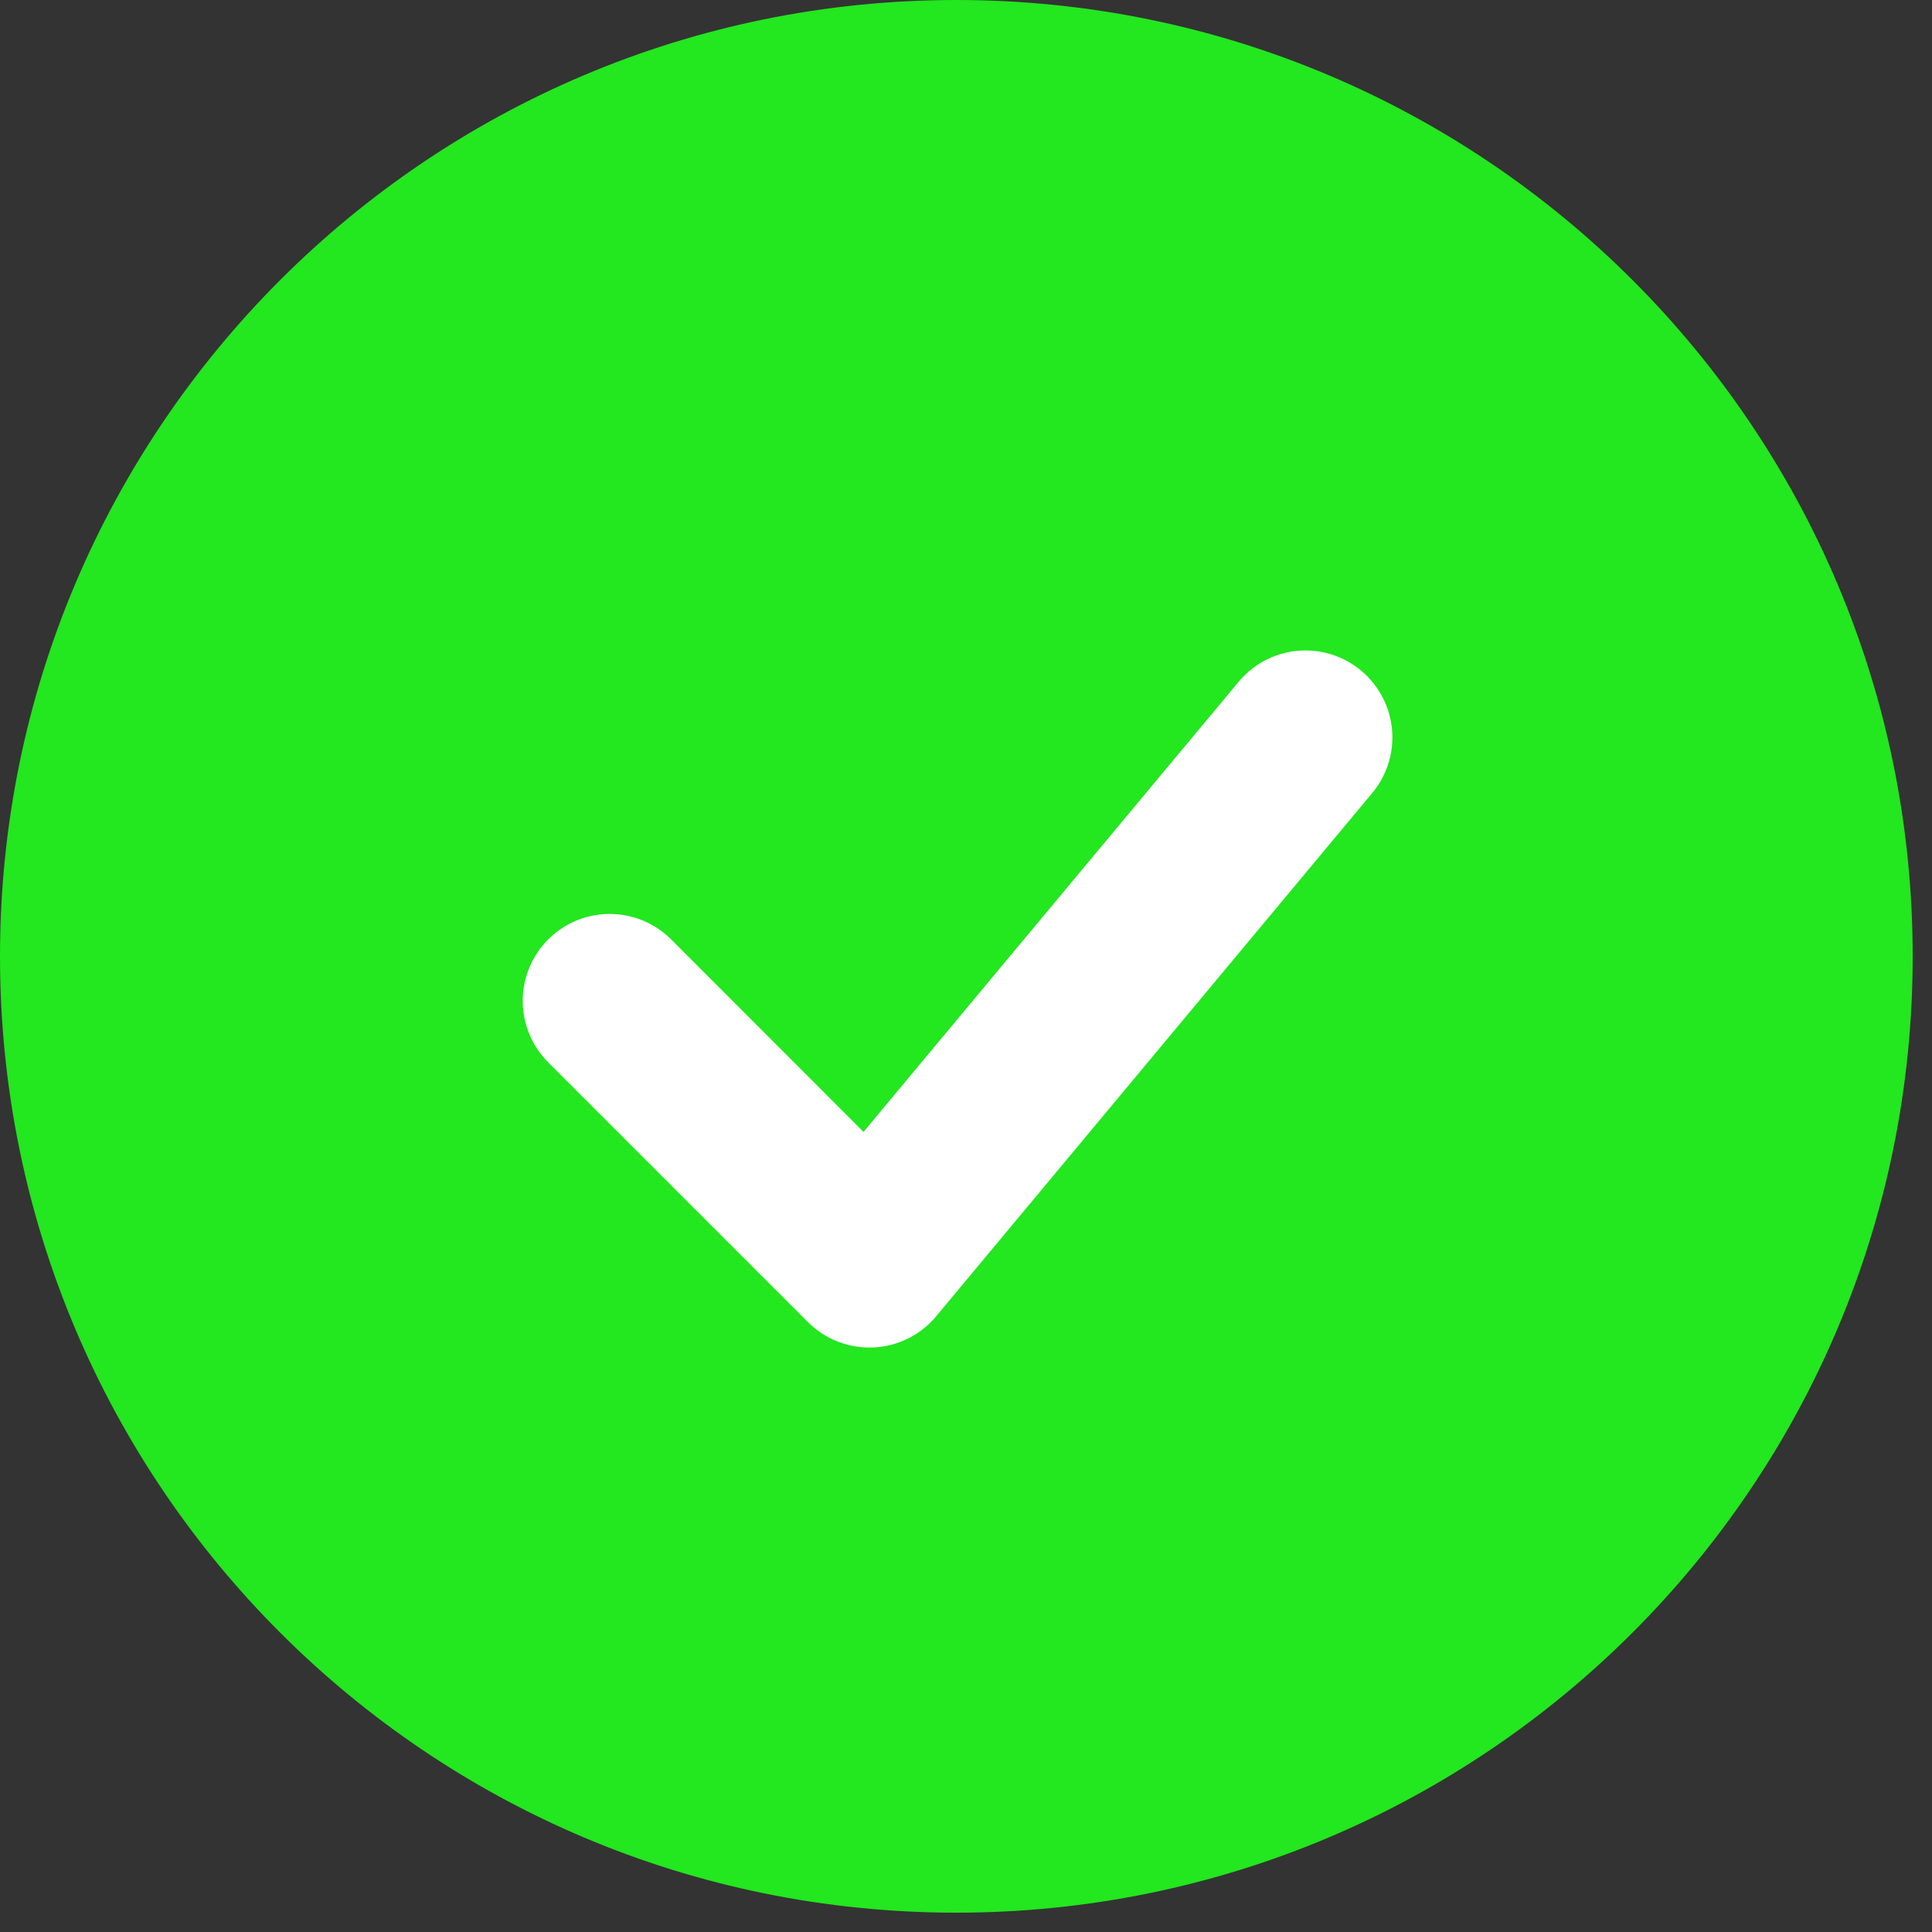 <svg width="50" height="50" viewBox="0 0 50 50" fill="none" xmlns="http://www.w3.org/2000/svg">
<rect x="0" y="0" width="50" height="50" fill="#333333" stroke="none"/>
<circle cx="23.226" cy="25.226" r="15.484" fill="white"/>
<path fill-rule="evenodd" clip-rule="evenodd" d="M24.75 0C11.081 0 0 11.081 0 24.75C0 38.419 11.081 49.5 24.75 49.5C38.419 49.5 49.5 38.419 49.5 24.75C49.5 11.081 38.419 0 24.75 0ZM35.478 20.565C35.675 20.339 35.826 20.076 35.92 19.791C36.015 19.507 36.051 19.206 36.028 18.907C36.004 18.608 35.921 18.316 35.783 18.05C35.645 17.783 35.456 17.547 35.225 17.355C34.995 17.163 34.728 17.019 34.441 16.931C34.154 16.844 33.852 16.815 33.554 16.845C33.256 16.876 32.966 16.966 32.703 17.11C32.44 17.255 32.209 17.45 32.022 17.685L22.347 29.293L17.341 24.284C16.916 23.874 16.348 23.648 15.758 23.653C15.168 23.658 14.604 23.895 14.187 24.312C13.77 24.729 13.533 25.293 13.528 25.883C13.523 26.473 13.749 27.041 14.159 27.466L20.909 34.216C21.13 34.437 21.395 34.609 21.686 34.722C21.978 34.835 22.29 34.886 22.602 34.872C22.914 34.858 23.22 34.779 23.5 34.64C23.78 34.501 24.028 34.305 24.228 34.065L35.478 20.565Z" fill="#23E71F"/>
</svg>
